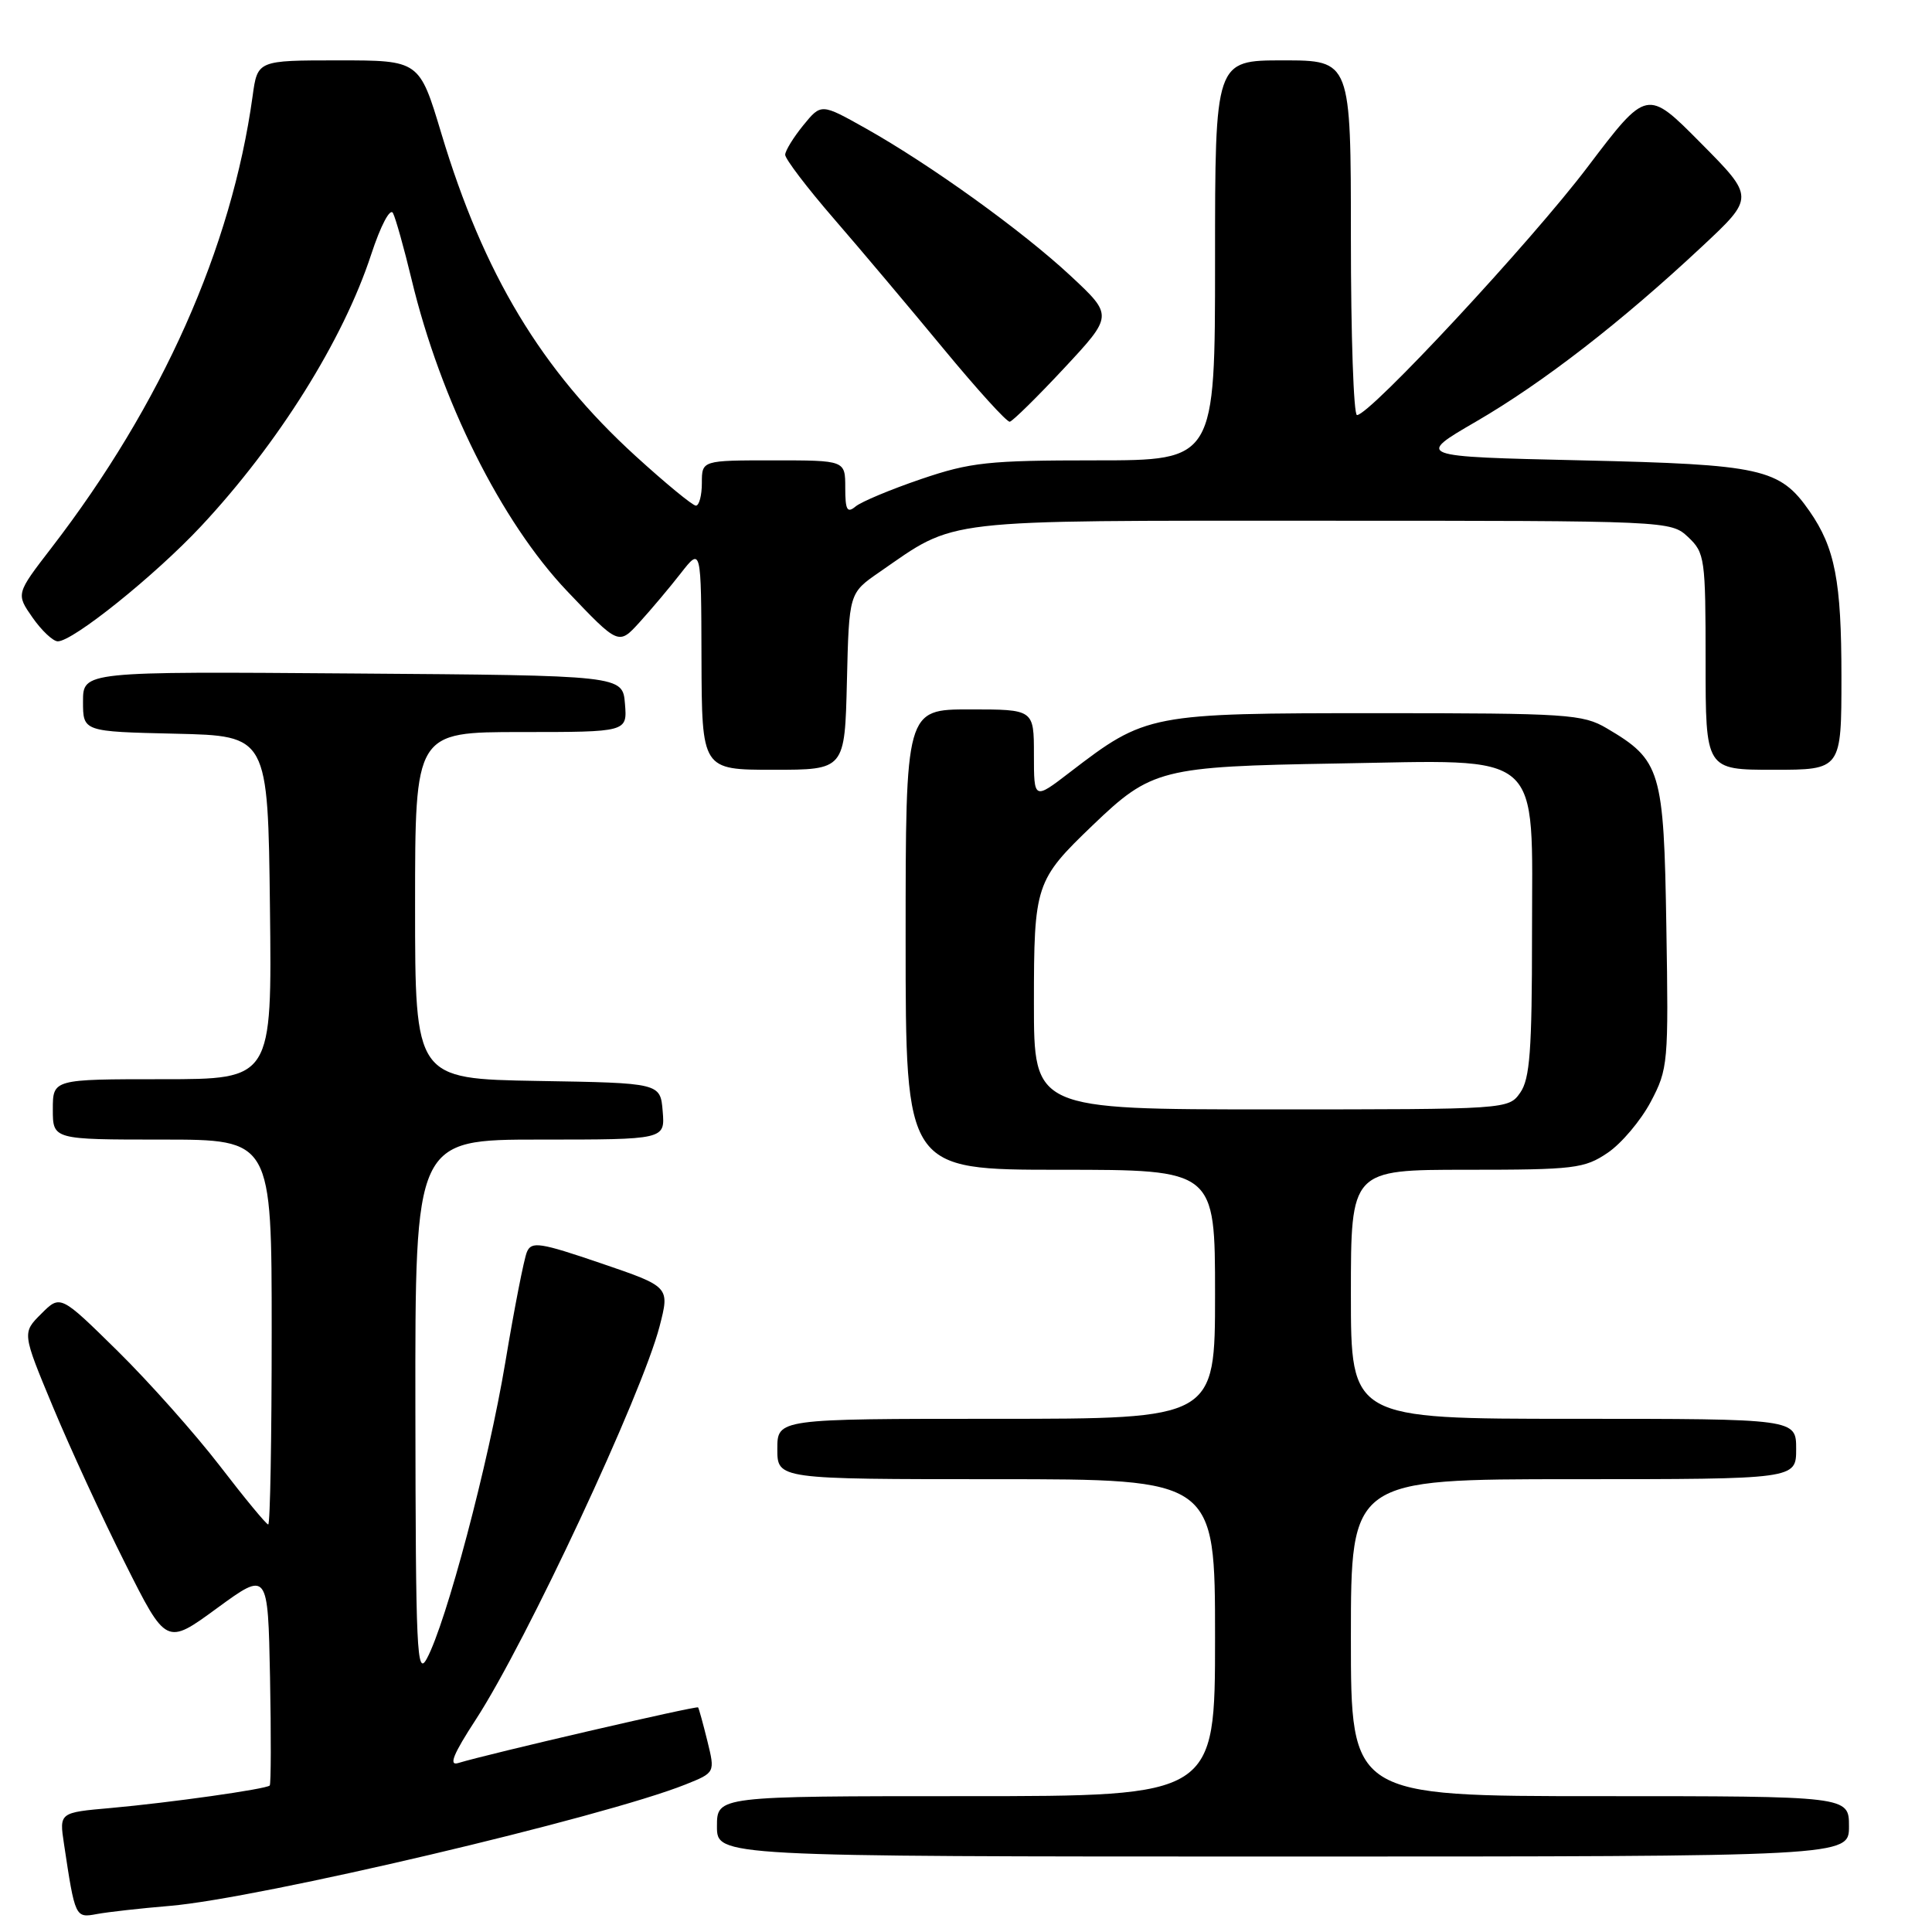 <?xml version="1.0" encoding="UTF-8" standalone="no"?>
<!DOCTYPE svg PUBLIC "-//W3C//DTD SVG 1.1//EN" "http://www.w3.org/Graphics/SVG/1.1/DTD/svg11.dtd" >
<svg xmlns="http://www.w3.org/2000/svg" xmlns:xlink="http://www.w3.org/1999/xlink" version="1.1" viewBox="0 0 256 256">
 <g >
 <path fill="currentColor"
d=" M 22.50 252.54 C 34.32 251.55 79.96 240.80 90.84 236.45 C 94.76 234.88 94.76 234.88 93.73 230.69 C 93.16 228.39 92.61 226.38 92.50 226.24 C 92.32 225.99 64.63 232.41 60.72 233.61 C 59.42 234.01 60.04 232.46 63.06 227.83 C 69.76 217.52 85.07 184.74 87.40 175.74 C 88.75 170.50 88.75 170.50 79.63 167.39 C 71.54 164.63 70.42 164.46 69.82 165.89 C 69.44 166.77 68.15 173.35 66.96 180.50 C 64.71 193.97 59.12 215.06 56.55 219.79 C 55.23 222.22 55.08 218.80 55.04 186.75 C 55.00 151.00 55.00 151.00 71.56 151.00 C 88.12 151.00 88.12 151.00 87.81 147.25 C 87.50 143.50 87.50 143.50 71.25 143.23 C 55.00 142.95 55.00 142.95 55.00 119.98 C 55.00 97.00 55.00 97.00 69.06 97.00 C 83.12 97.00 83.12 97.00 82.81 93.25 C 82.50 89.50 82.50 89.50 46.75 89.24 C 11.00 88.97 11.00 88.97 11.00 92.96 C 11.00 96.94 11.00 96.94 23.25 97.22 C 35.50 97.50 35.50 97.50 35.77 120.25 C 36.04 143.00 36.04 143.00 21.52 143.00 C 7.00 143.00 7.00 143.00 7.00 147.00 C 7.00 151.00 7.00 151.00 21.50 151.00 C 36.00 151.00 36.00 151.00 36.00 176.50 C 36.00 190.53 35.80 202.00 35.54 202.00 C 35.29 202.00 32.41 198.51 29.14 194.25 C 25.86 189.99 19.77 183.14 15.59 179.02 C 8.00 171.55 8.00 171.55 5.47 174.08 C 2.93 176.61 2.93 176.61 7.02 186.43 C 9.27 191.83 13.56 201.15 16.57 207.13 C 22.03 218.02 22.03 218.02 28.76 213.09 C 35.50 208.17 35.50 208.17 35.78 222.22 C 35.93 229.95 35.91 236.42 35.74 236.59 C 35.27 237.07 22.47 238.87 14.68 239.57 C 7.85 240.17 7.85 240.17 8.48 244.34 C 9.95 254.11 9.97 254.16 12.84 253.62 C 14.30 253.35 18.65 252.86 22.50 252.54 Z  M 245.00 242.00 C 245.00 238.00 245.00 238.00 212.00 238.00 C 179.00 238.00 179.00 238.00 179.00 217.00 C 179.00 196.00 179.00 196.00 208.50 196.00 C 238.00 196.00 238.00 196.00 238.00 192.00 C 238.00 188.00 238.00 188.00 208.50 188.00 C 179.00 188.00 179.00 188.00 179.00 171.50 C 179.00 155.00 179.00 155.00 194.35 155.00 C 208.62 155.00 209.94 154.84 213.03 152.75 C 214.86 151.51 217.42 148.47 218.73 146.00 C 221.03 141.65 221.10 140.86 220.80 122.82 C 220.47 102.01 220.08 100.73 212.90 96.50 C 209.73 94.63 207.70 94.50 182.50 94.50 C 152.28 94.50 151.86 94.58 141.75 102.34 C 137.00 105.99 137.00 105.99 137.00 99.99 C 137.00 94.00 137.00 94.00 128.50 94.00 C 120.00 94.00 120.00 94.00 120.00 124.50 C 120.00 155.00 120.00 155.00 140.50 155.00 C 161.00 155.00 161.00 155.00 161.00 171.50 C 161.00 188.00 161.00 188.00 132.00 188.00 C 103.00 188.00 103.00 188.00 103.00 192.00 C 103.00 196.00 103.00 196.00 132.00 196.00 C 161.00 196.00 161.00 196.00 161.00 217.00 C 161.00 238.00 161.00 238.00 128.00 238.00 C 95.00 238.00 95.00 238.00 95.00 242.00 C 95.00 246.00 95.00 246.00 170.00 246.00 C 245.00 246.00 245.00 246.00 245.00 242.00 Z  M 112.22 90.30 C 112.50 78.59 112.50 78.59 116.50 75.83 C 126.87 68.66 123.98 69.00 175.17 69.00 C 221.23 69.00 221.38 69.01 223.69 71.17 C 225.90 73.25 226.00 73.99 226.00 87.67 C 226.00 102.00 226.00 102.00 235.00 102.00 C 244.00 102.00 244.00 102.00 244.00 89.65 C 244.00 77.00 243.15 72.59 239.77 67.73 C 235.82 62.06 233.49 61.55 209.55 61.00 C 187.59 60.50 187.59 60.50 195.62 55.84 C 204.46 50.70 214.80 42.70 225.50 32.69 C 232.50 26.15 232.50 26.15 225.36 18.95 C 218.23 11.75 218.23 11.75 210.37 22.12 C 202.90 32.00 181.51 55.00 179.81 55.00 C 179.36 55.00 179.00 44.43 179.00 31.50 C 179.00 8.00 179.00 8.00 170.00 8.00 C 161.00 8.00 161.00 8.00 161.00 34.50 C 161.00 61.00 161.00 61.00 145.18 61.00 C 130.95 61.00 128.61 61.25 122.05 63.48 C 118.03 64.85 114.13 66.48 113.37 67.11 C 112.25 68.04 112.00 67.58 112.00 64.62 C 112.00 61.00 112.00 61.00 102.50 61.00 C 93.00 61.00 93.00 61.00 93.00 64.00 C 93.00 65.65 92.64 67.00 92.21 67.00 C 91.78 67.00 88.17 64.03 84.19 60.40 C 71.72 49.02 64.08 36.32 58.48 17.68 C 55.57 8.00 55.57 8.00 44.85 8.00 C 34.12 8.00 34.12 8.00 33.47 12.75 C 30.69 32.85 21.46 53.58 6.81 72.60 C 2.12 78.69 2.12 78.69 4.31 81.83 C 5.51 83.55 7.02 84.97 7.65 84.98 C 9.64 85.01 20.51 76.28 26.63 69.74 C 36.86 58.80 45.47 45.06 49.18 33.73 C 50.44 29.89 51.69 27.52 52.07 28.23 C 52.43 28.93 53.54 32.88 54.53 37.00 C 58.37 53.03 66.42 69.15 75.15 78.33 C 81.97 85.50 81.97 85.50 84.73 82.47 C 86.25 80.80 88.72 77.87 90.20 75.97 C 92.91 72.50 92.91 72.50 92.95 87.25 C 93.00 102.00 93.00 102.00 102.47 102.00 C 111.94 102.00 111.94 102.00 112.22 90.30 Z  M 141.00 48.79 C 147.50 41.81 147.50 41.81 141.86 36.55 C 135.45 30.58 123.28 21.82 114.66 16.98 C 108.81 13.70 108.81 13.70 106.44 16.60 C 105.14 18.20 104.06 19.95 104.04 20.50 C 104.03 21.05 106.94 24.88 110.51 29.00 C 114.08 33.12 120.62 40.89 125.05 46.25 C 129.48 51.61 133.41 55.95 133.80 55.88 C 134.18 55.81 137.43 52.62 141.00 48.79 Z  M 137.00 132.96 C 137.00 117.21 137.19 116.64 144.81 109.33 C 152.55 101.90 153.90 101.56 177.01 101.17 C 204.89 100.71 203.00 99.06 203.00 123.85 C 203.00 139.16 202.72 142.96 201.44 144.78 C 199.89 146.99 199.80 147.00 168.44 147.00 C 137.00 147.00 137.00 147.00 137.00 132.96 Z "/>
</g>
</svg>